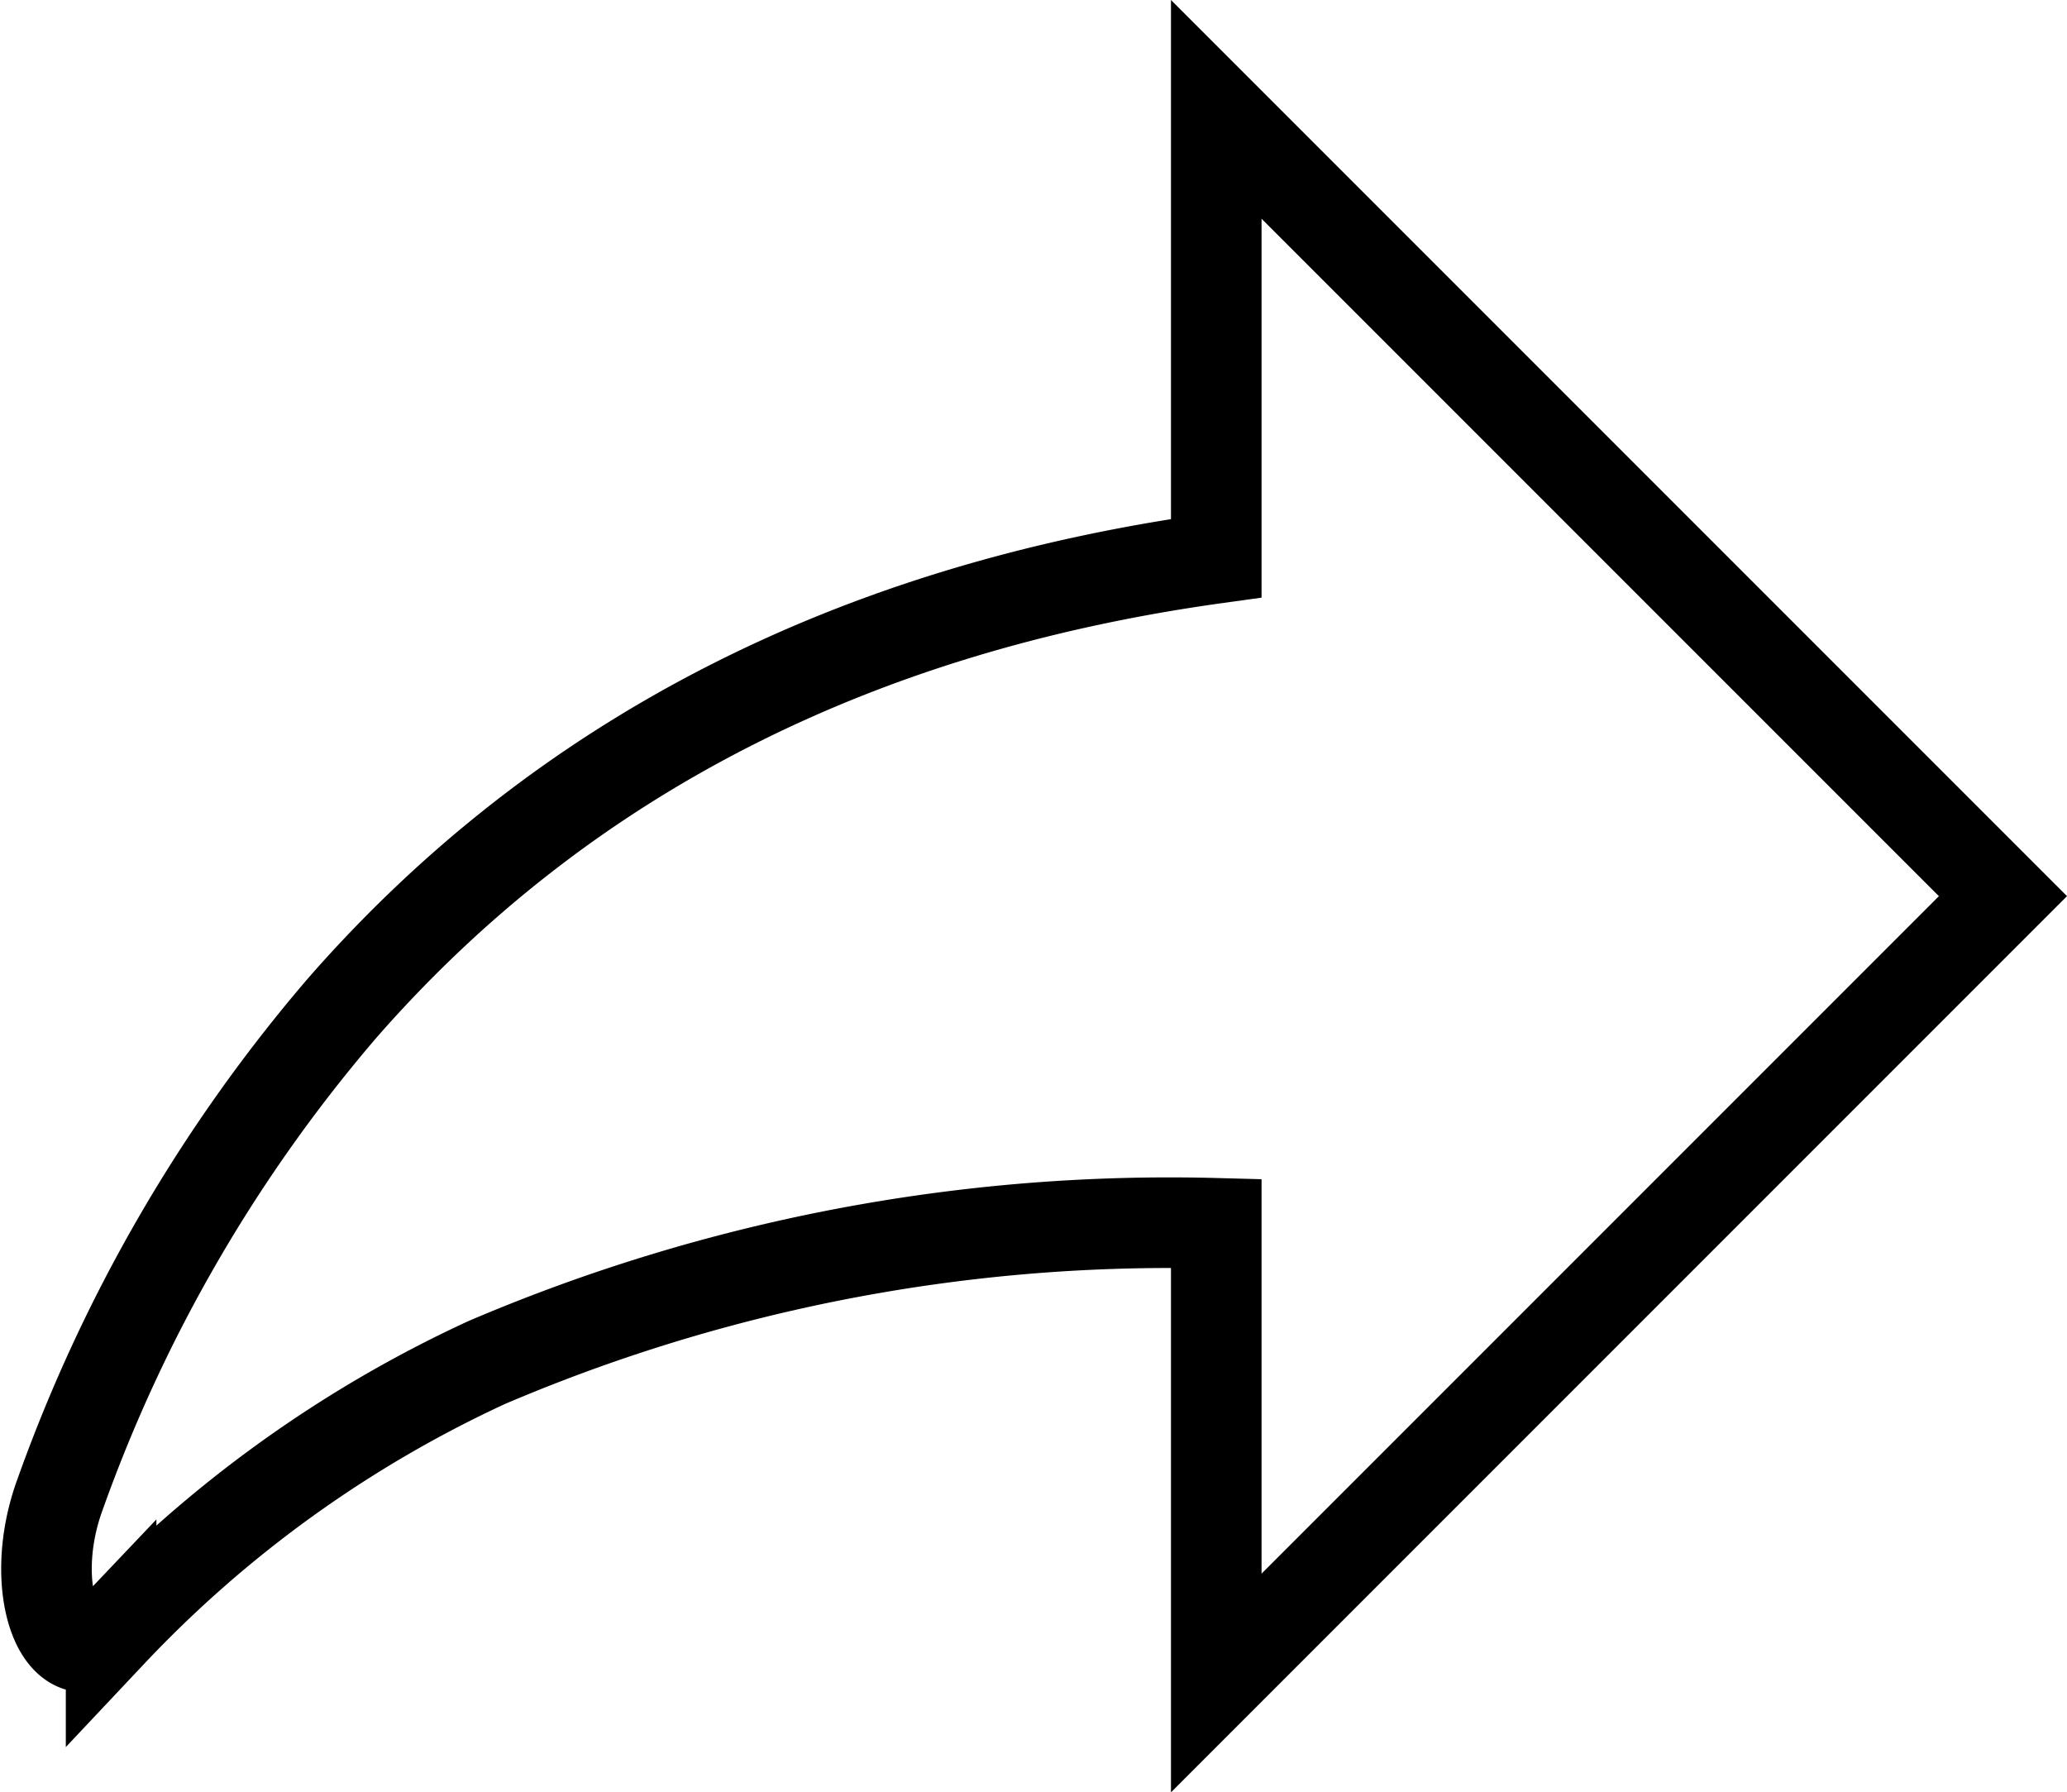 <svg xmlns="http://www.w3.org/2000/svg" width="45.636" height="39.565" viewBox="0 0 45.636 39.565">
  <path id="reply_-_material" data-name="reply - material" d="M9.526,9.908Q-2.53,11.579-9.752,19.815A34.039,34.039,0,0,0-16,30.572c-.772,2.1.065,4.176,1.126,3.059a26.827,26.827,0,0,1,8.29-5.967A38.367,38.367,0,0,1,9.526,24.59V34.737L26.895,17.368,9.526,0Z" transform="translate(17.327 2.414)" fill="none" stroke="#000" stroke-miterlimit="10" stroke-width="2"/>
</svg>
